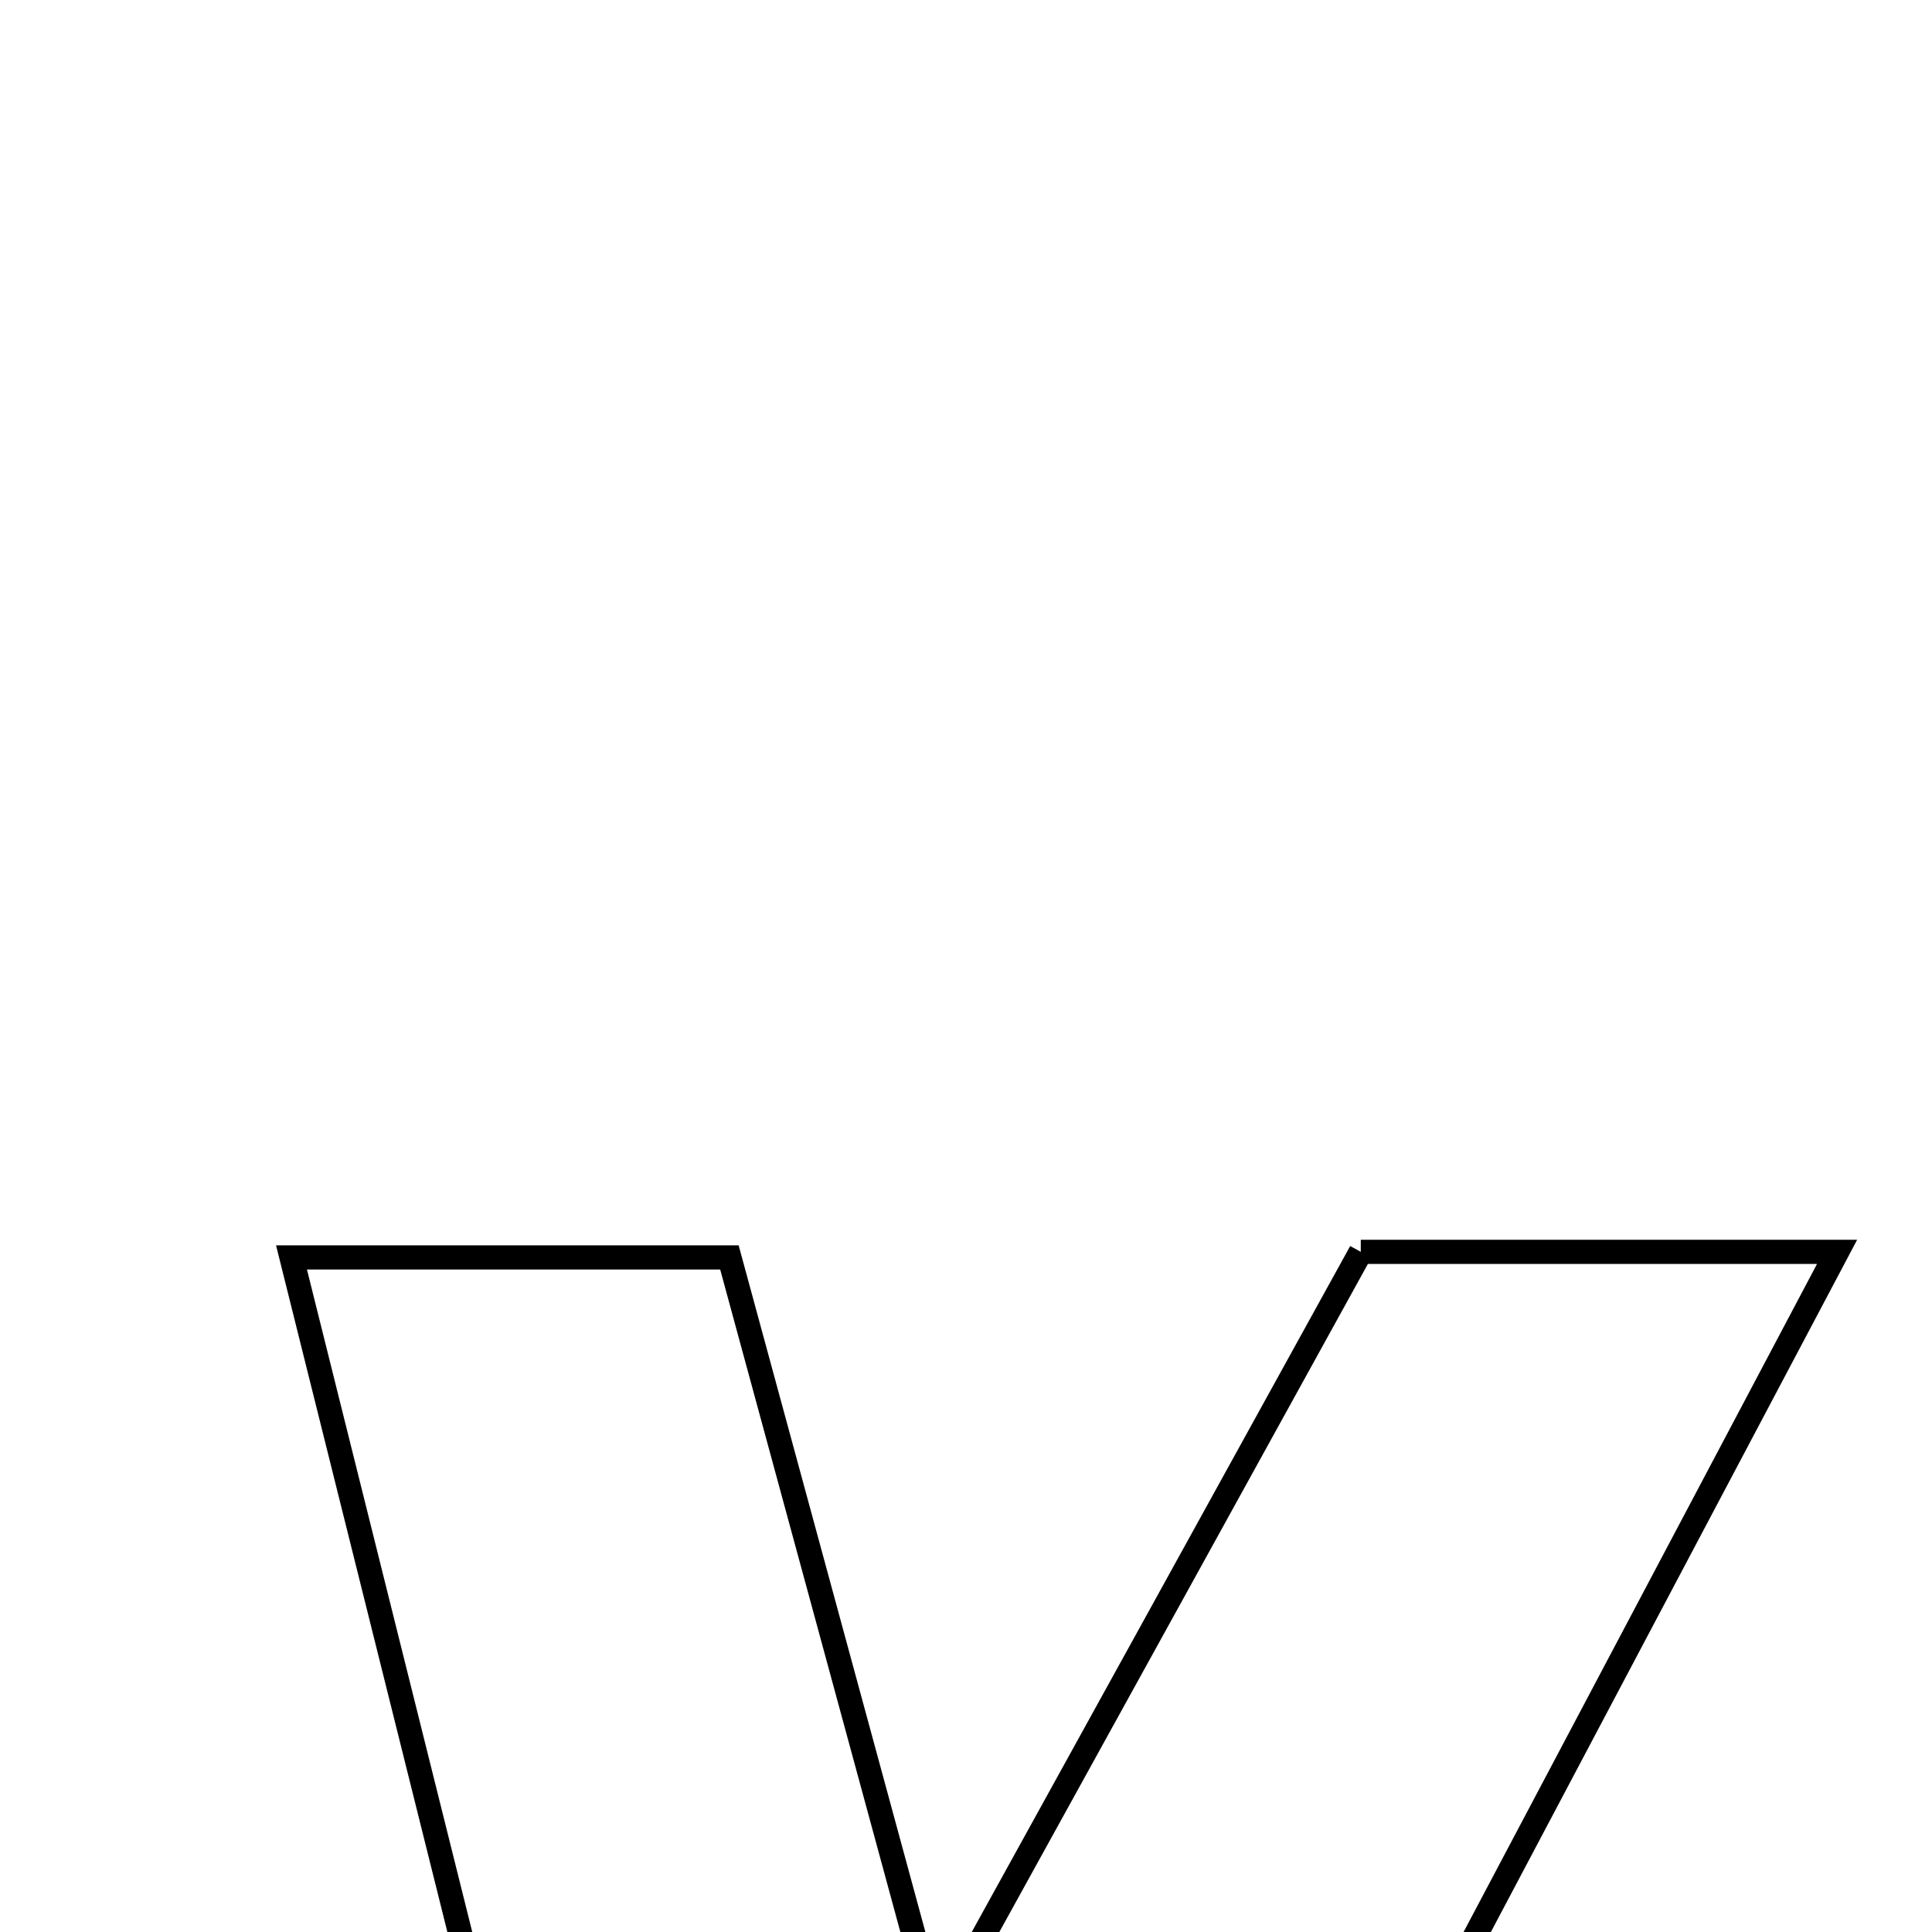 <svg xmlns="http://www.w3.org/2000/svg" viewBox="0.0 0.0 24.0 24.0" height="200px" width="200px"><path fill="none" stroke="black" stroke-width=".3" stroke-opacity="1.0"  filling="0" d="M16.904 15.551 C18.663 15.551 20.4 15.551 22.821 15.551 C19.419 21.981 16.165 28.132 12.763 34.561 C11.233 34.561 10.002 34.561 8.347 34.561 C6.793 28.334 5.247 22.139 3.621 15.62 C5.558 15.62 7.14 15.62 9.061 15.62 C9.836 18.47 10.647 21.452 11.638 25.096 C13.594 21.553 15.214 18.615 16.904 15.551"></path></svg>